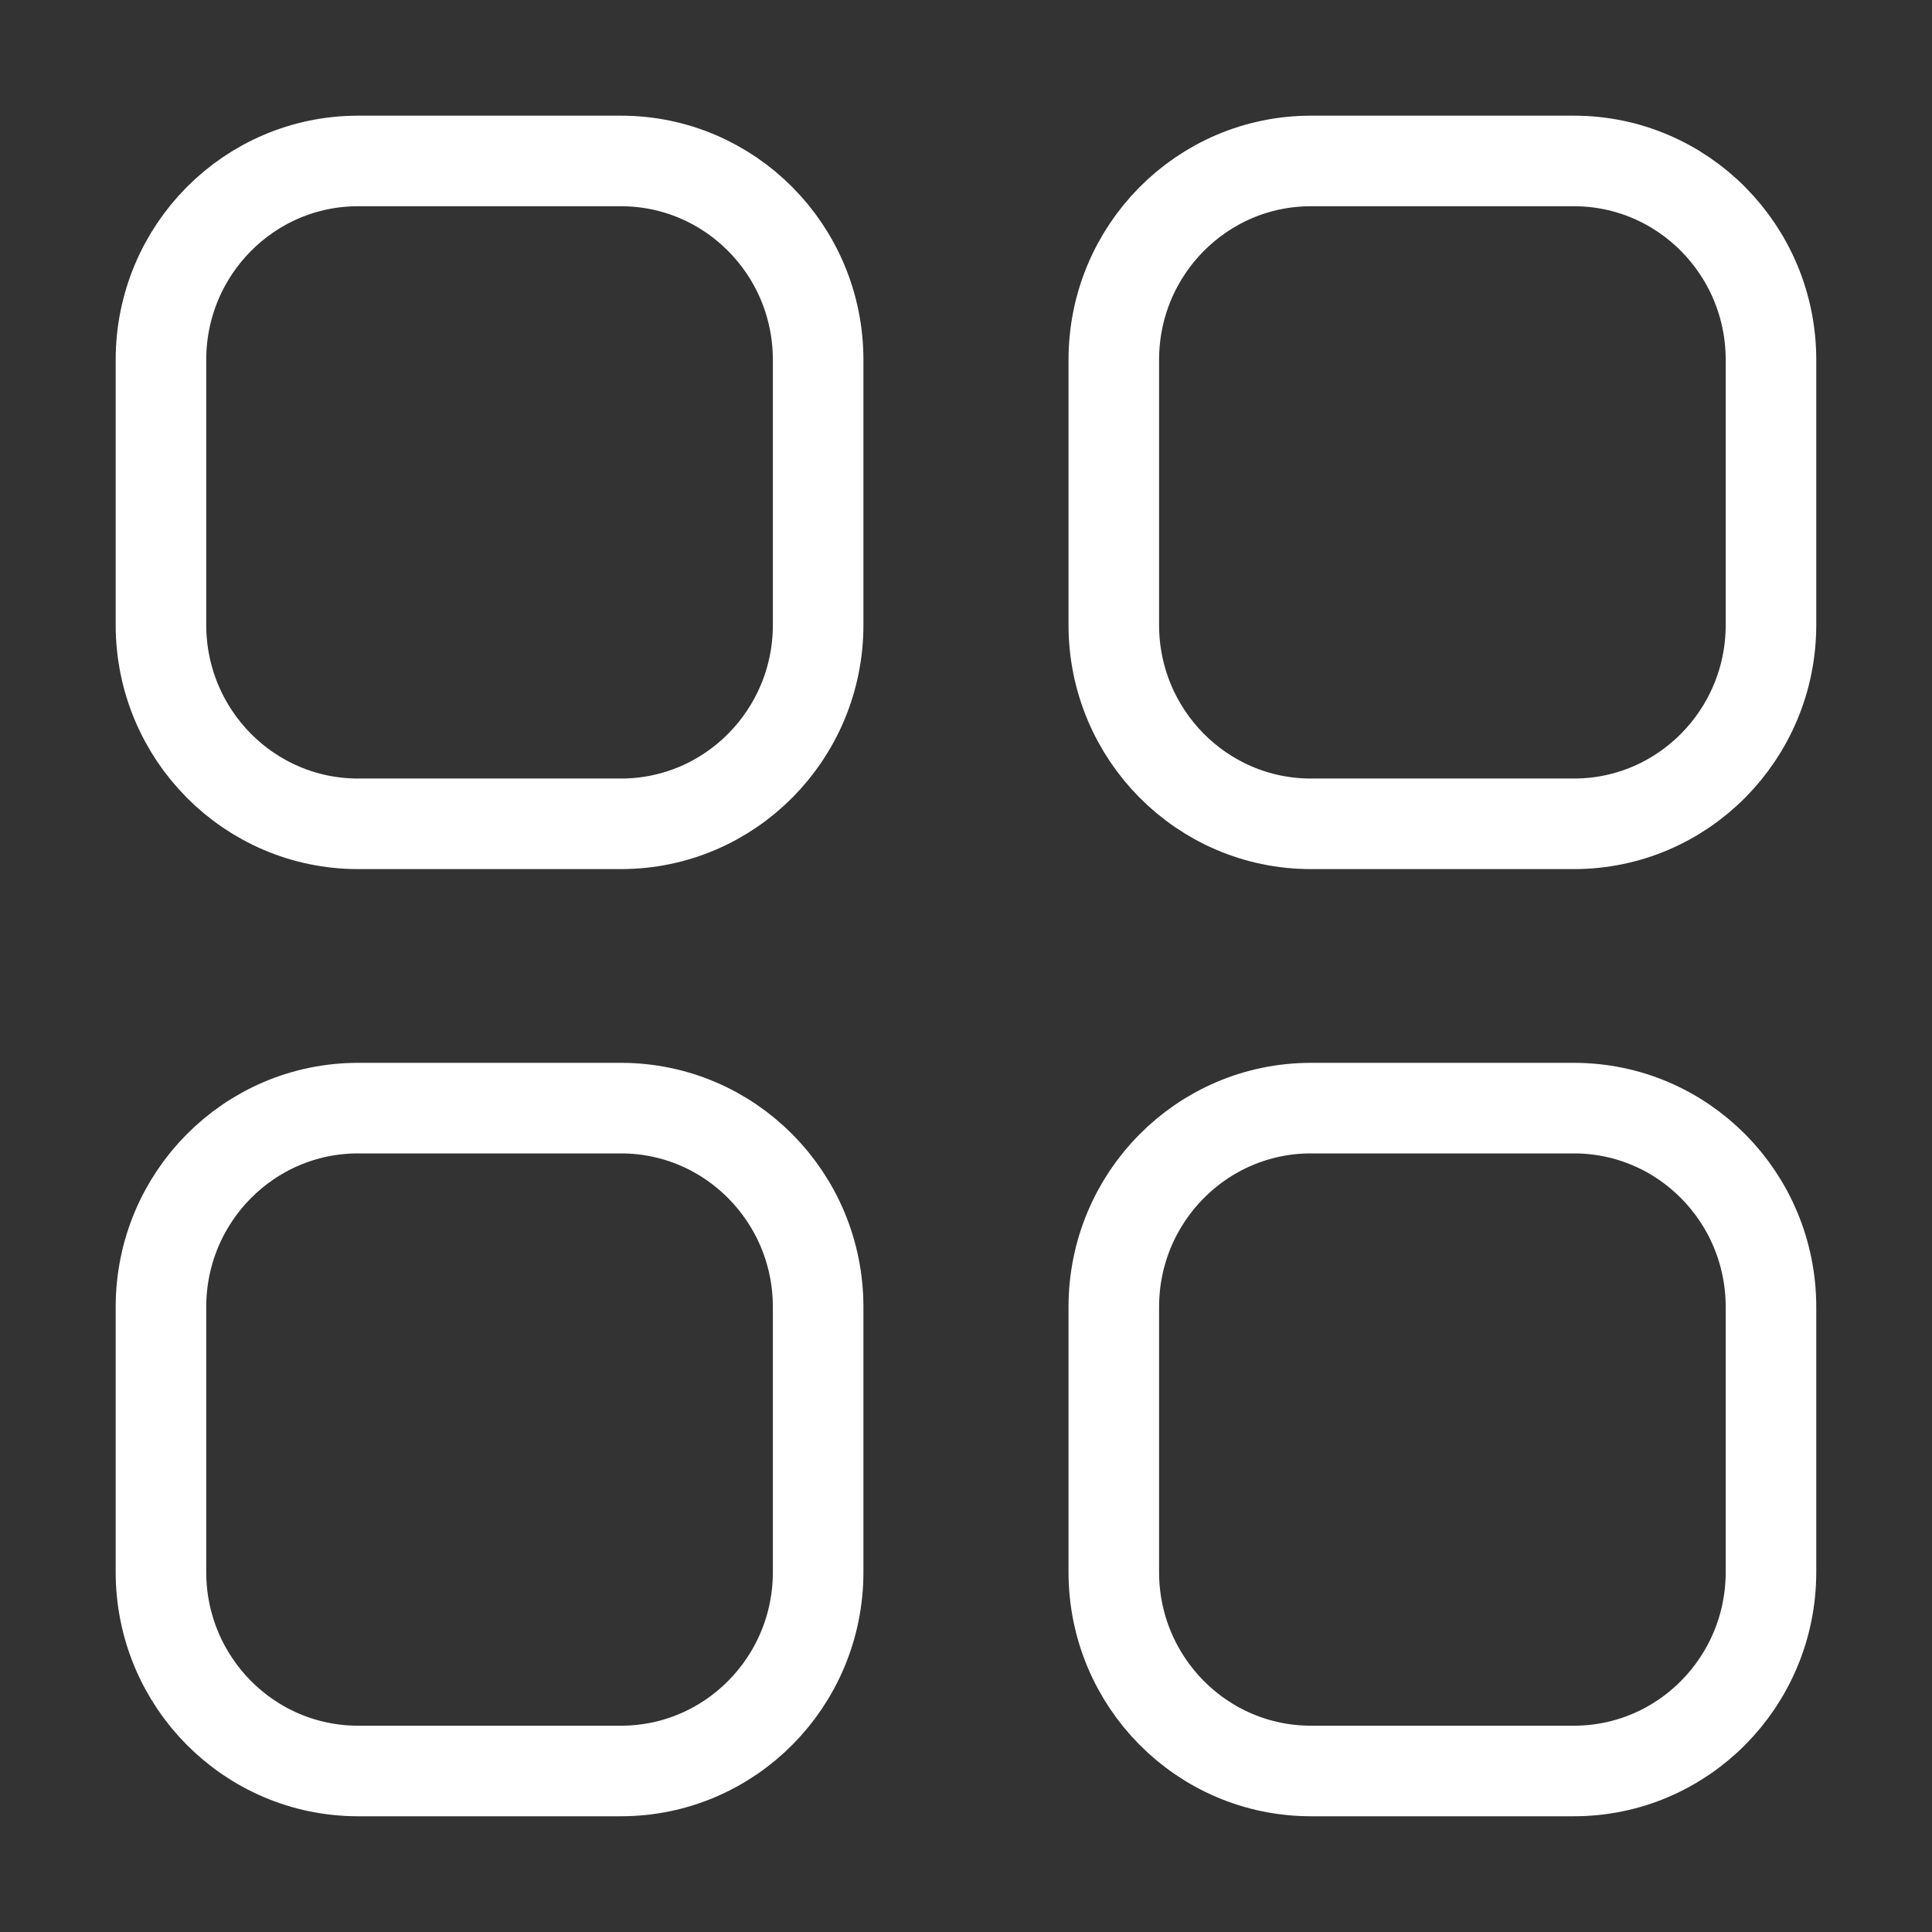 <svg width="32" height="32" viewBox="0 0 32 32" fill="none" xmlns="http://www.w3.org/2000/svg">
<rect x="0" y="0" width="32" height="32" fill="#333333" stroke="none"/>
<path fill-rule="evenodd" clip-rule="evenodd" d="M21.713 2.666H26.069C27.871 2.666 29.333 4.141 29.333 5.96V10.351C29.333 12.169 27.871 13.645 26.069 13.645H21.713C19.91 13.645 18.448 12.169 18.448 10.351V5.96C18.448 4.141 19.91 2.666 21.713 2.666Z" stroke="white" stroke-width="1.5" stroke-linecap="round" stroke-linejoin="round"/>
<path fill-rule="evenodd" clip-rule="evenodd" d="M5.931 2.666H10.285C12.089 2.666 13.551 4.141 13.551 5.96V10.351C13.551 12.169 12.089 13.645 10.285 13.645H5.931C4.128 13.645 2.666 12.169 2.666 10.351V5.96C2.666 4.141 4.128 2.666 5.931 2.666Z" stroke="white" stroke-width="1.5" stroke-linecap="round" stroke-linejoin="round"/>
<path fill-rule="evenodd" clip-rule="evenodd" d="M5.931 18.354H10.285C12.089 18.354 13.551 19.828 13.551 21.648V26.039C13.551 27.858 12.089 29.333 10.285 29.333H5.931C4.128 29.333 2.666 27.858 2.666 26.039V21.648C2.666 19.828 4.128 18.354 5.931 18.354Z" stroke="white" stroke-width="1.5" stroke-linecap="round" stroke-linejoin="round"/>
<path fill-rule="evenodd" clip-rule="evenodd" d="M21.713 18.354H26.069C27.871 18.354 29.333 19.828 29.333 21.648V26.039C29.333 27.858 27.871 29.333 26.069 29.333H21.713C19.91 29.333 18.448 27.858 18.448 26.039V21.648C18.448 19.828 19.91 18.354 21.713 18.354Z" stroke="white" stroke-width="1.5" stroke-linecap="round" stroke-linejoin="round"/>
</svg>
